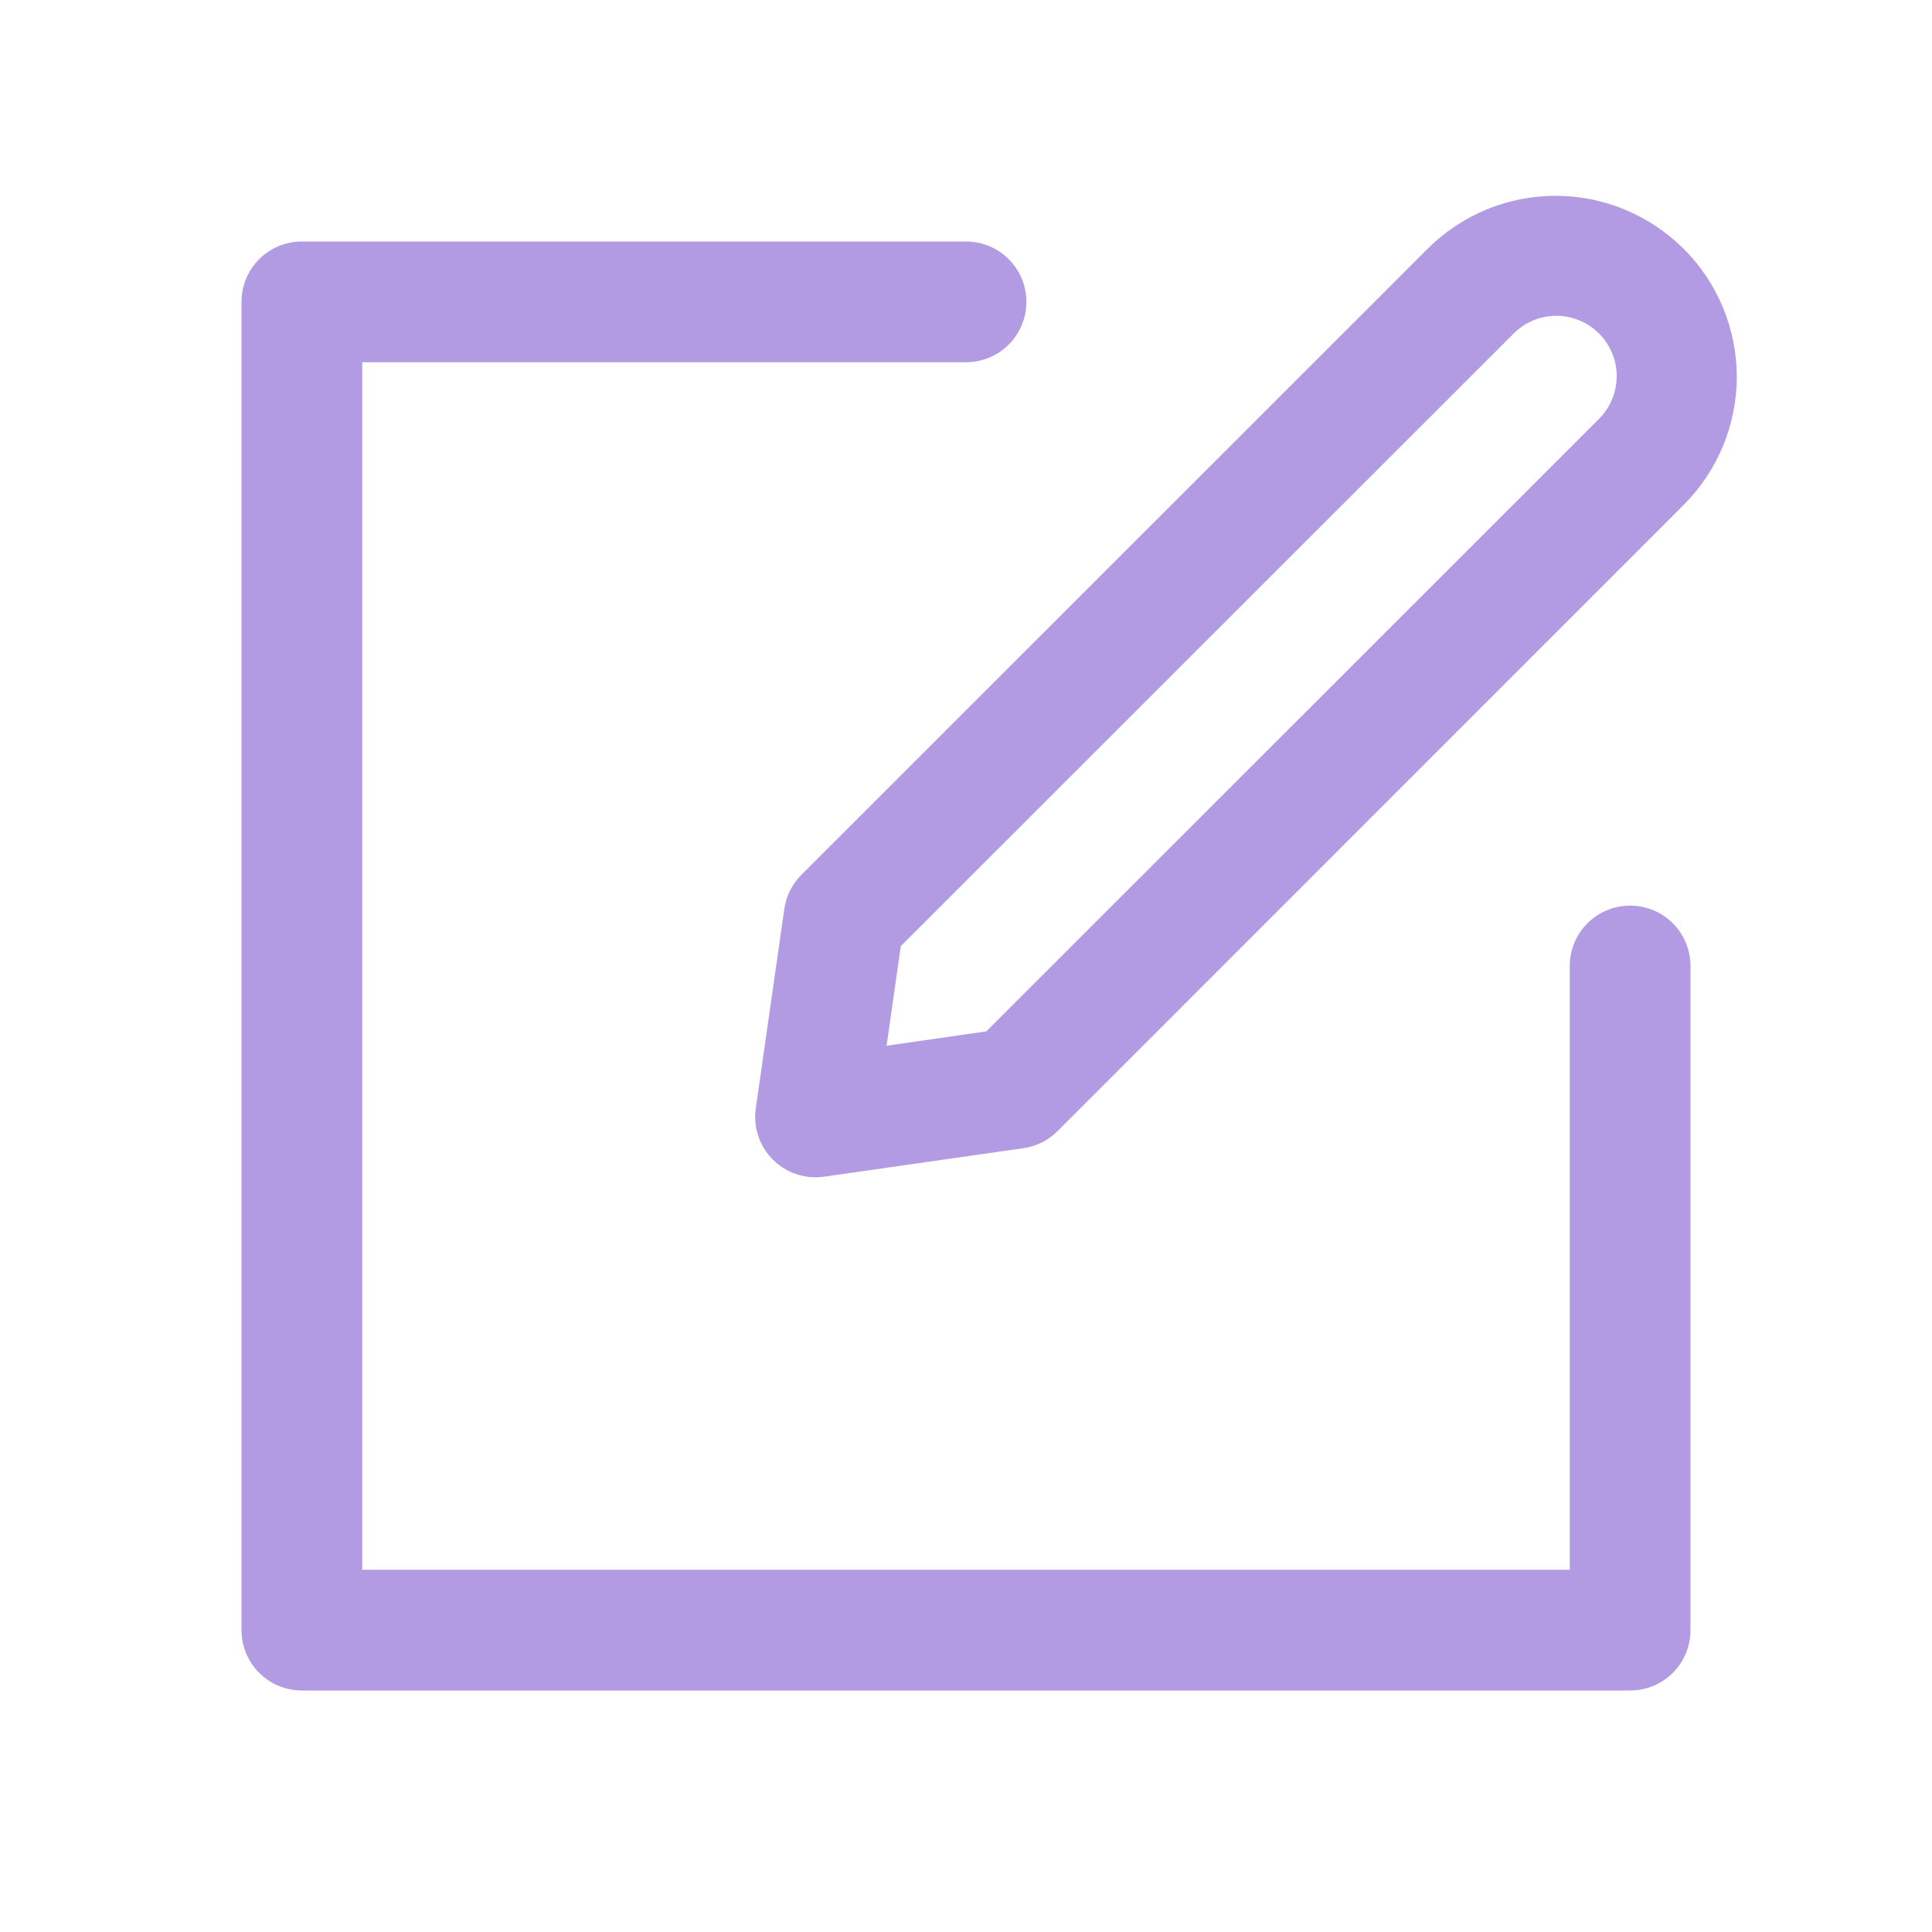 <svg width="20" height="20" viewBox="0 0 20 20" fill="none" xmlns="http://www.w3.org/2000/svg">
<path d="M16.25 10C16.25 9.834 16.316 9.675 16.433 9.558C16.55 9.441 16.709 9.375 16.875 9.375C17.041 9.375 17.2 9.441 17.317 9.558C17.434 9.675 17.5 9.834 17.5 10V16.875C17.5 17.041 17.434 17.2 17.317 17.317C17.2 17.434 17.041 17.5 16.875 17.5H3.125C2.959 17.5 2.8 17.434 2.683 17.317C2.566 17.2 2.5 17.041 2.5 16.875V3.125C2.5 2.959 2.566 2.8 2.683 2.683C2.8 2.566 2.959 2.5 3.125 2.5H10C10.166 2.5 10.325 2.566 10.442 2.683C10.559 2.8 10.625 2.959 10.625 3.125C10.625 3.291 10.559 3.45 10.442 3.567C10.325 3.684 10.166 3.75 10 3.75H3.75V16.25H16.25V10Z" fill="#B29BE2"/>
<path d="M9.179 10.825L10.21 10.677L16.545 4.344C16.605 4.286 16.652 4.217 16.685 4.141C16.718 4.064 16.735 3.982 16.736 3.899C16.737 3.816 16.721 3.734 16.689 3.657C16.658 3.581 16.612 3.511 16.553 3.452C16.494 3.393 16.424 3.347 16.348 3.316C16.271 3.284 16.189 3.268 16.106 3.269C16.023 3.27 15.941 3.287 15.864 3.32C15.788 3.353 15.719 3.4 15.662 3.46L9.325 9.794L9.178 10.825H9.179ZM17.429 2.575C17.603 2.749 17.741 2.956 17.836 3.183C17.93 3.411 17.979 3.655 17.979 3.901C17.979 4.147 17.93 4.391 17.836 4.619C17.741 4.846 17.603 5.053 17.429 5.227L10.948 11.709C10.852 11.805 10.728 11.867 10.594 11.886L8.531 12.181C8.435 12.195 8.337 12.186 8.245 12.155C8.153 12.125 8.069 12.073 8.001 12.004C7.932 11.936 7.88 11.852 7.85 11.76C7.819 11.668 7.81 11.57 7.824 11.474L8.119 9.411C8.138 9.277 8.2 9.153 8.295 9.057L14.778 2.576C15.129 2.225 15.606 2.027 16.103 2.027C16.601 2.027 17.077 2.225 17.429 2.576V2.575Z" fill="#B29BE2"/>
</svg>
